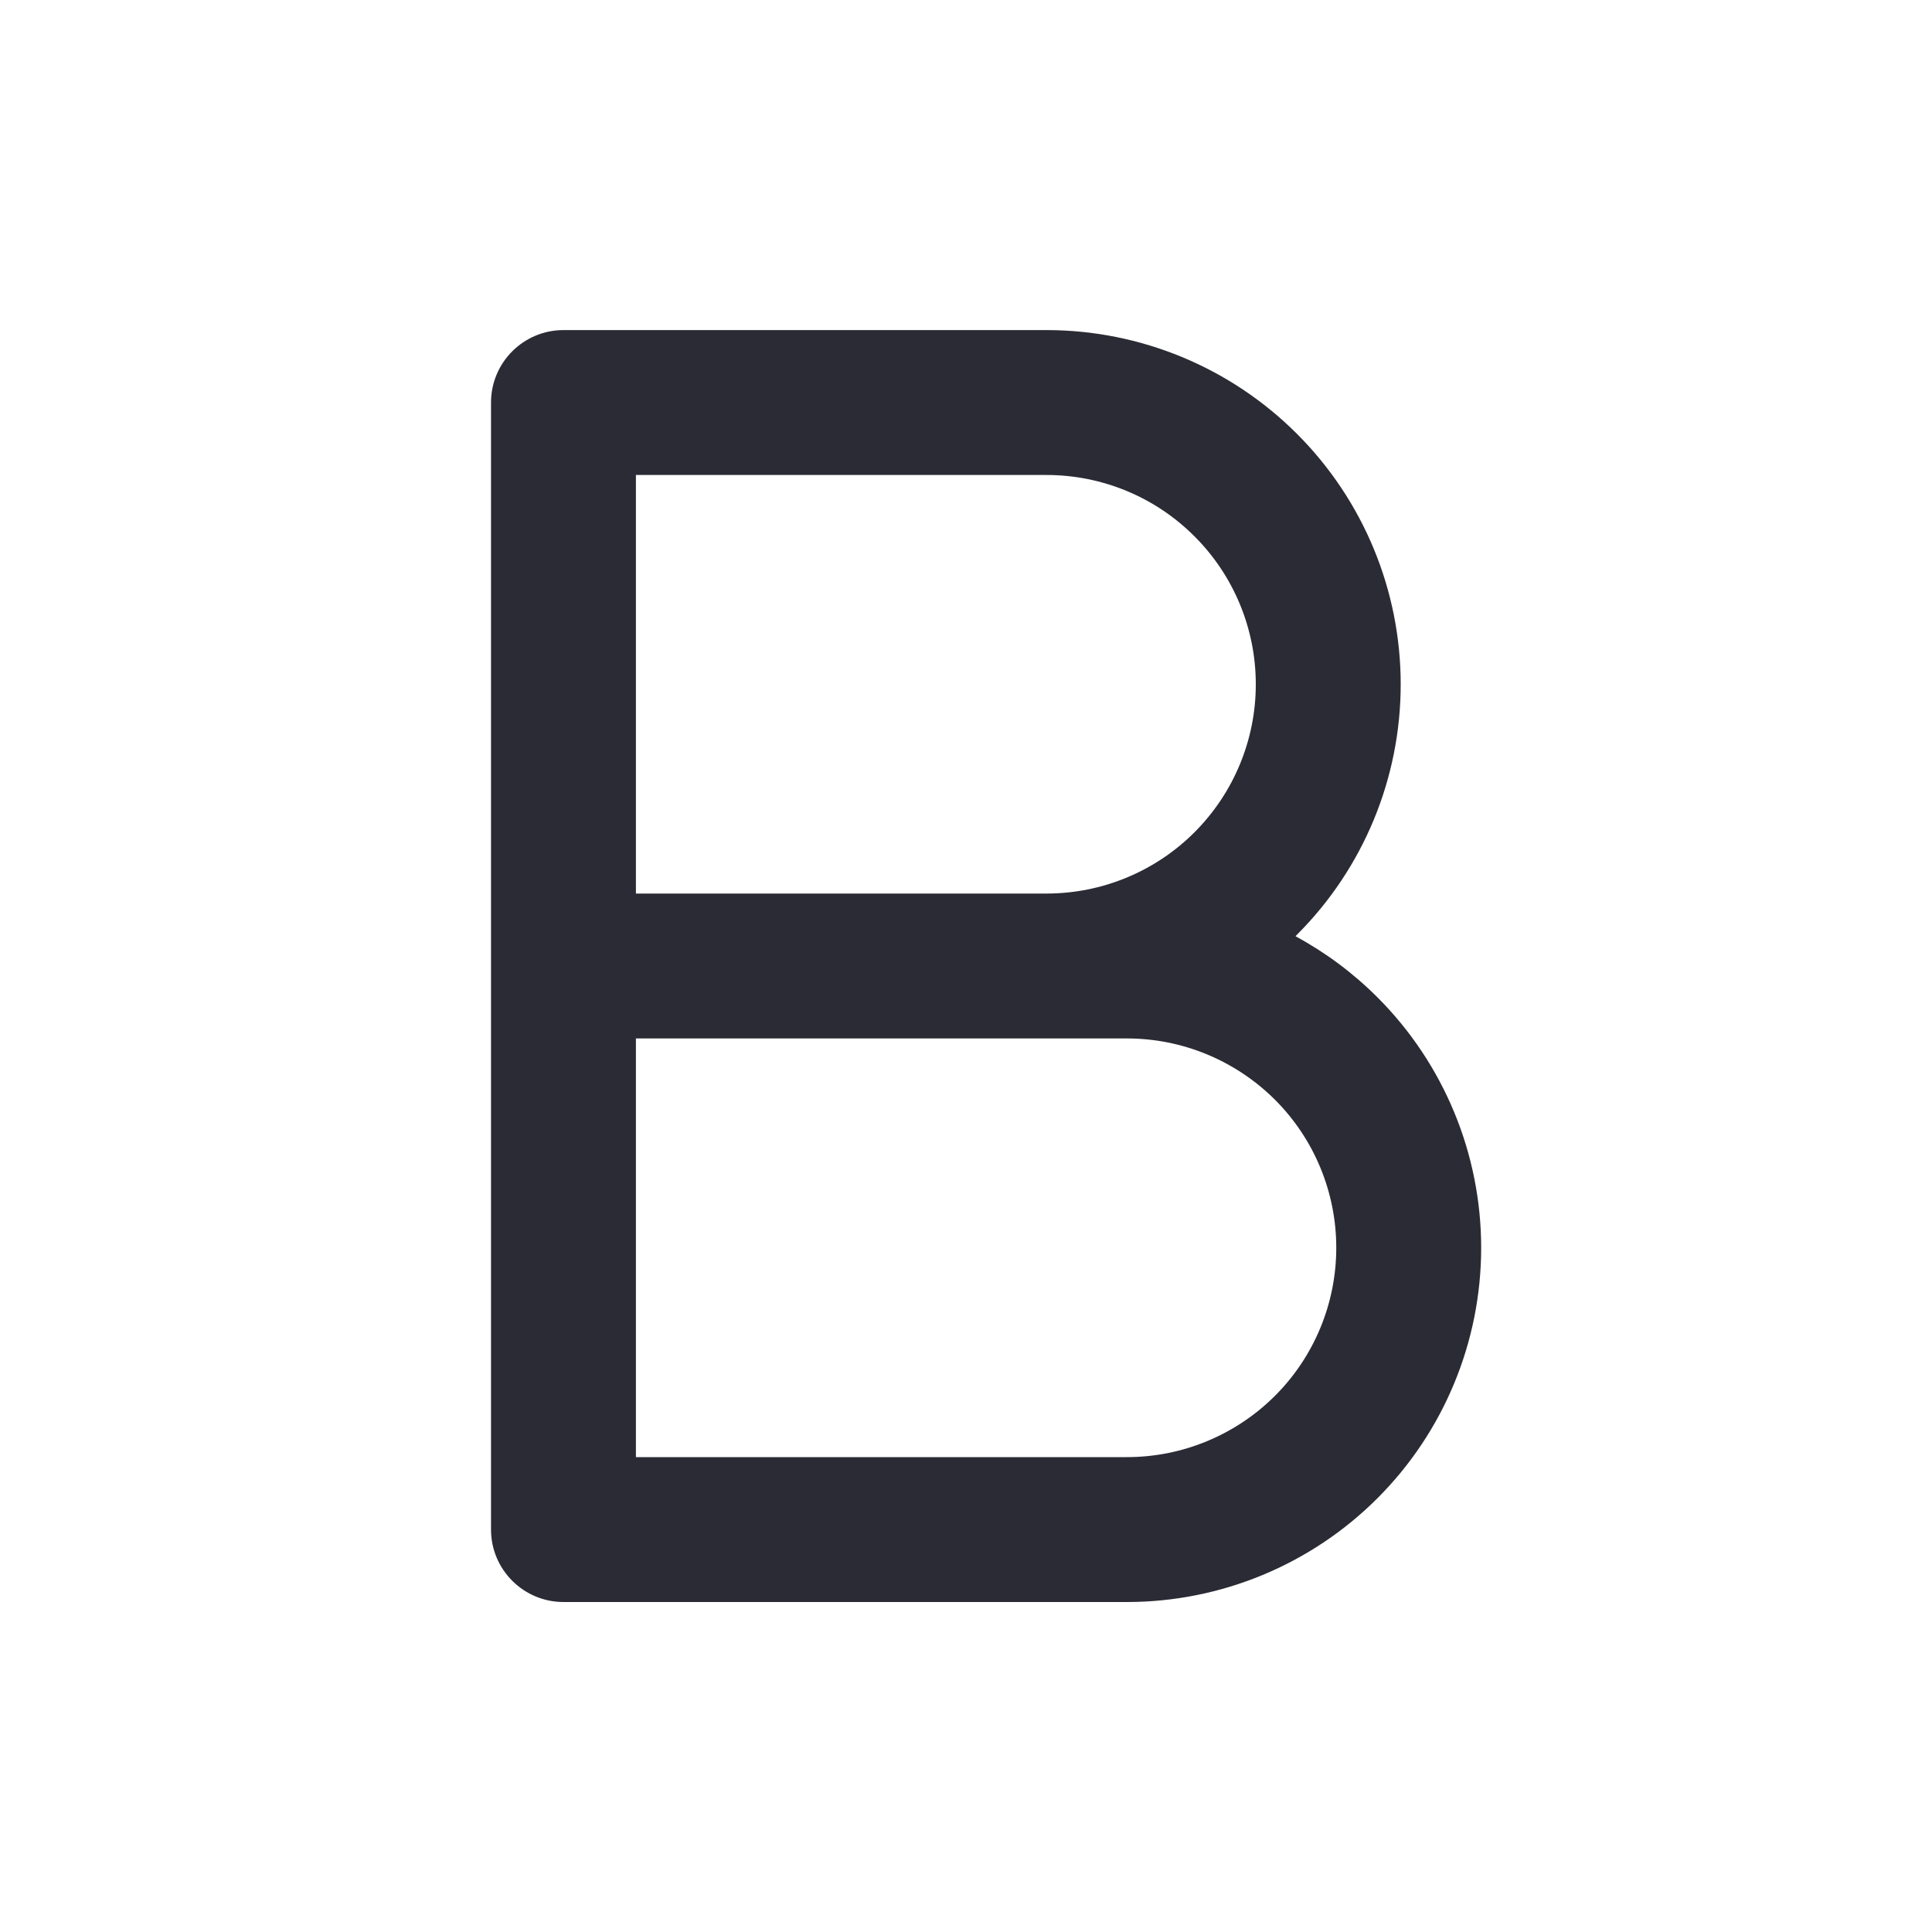 <svg width="20" height="20" viewBox="0 0 20 20" fill="none" xmlns="http://www.w3.org/2000/svg">
<g clip-path="url(#clip0_1301_12040)">
<path fill-rule="evenodd" clip-rule="evenodd" d="M5.833 3.417C5.419 3.417 5.083 3.753 5.083 4.167V10C5.083 10 5.083 10 5.083 10V15.834C5.083 16.248 5.419 16.584 5.833 16.584H11.667C12.639 16.584 13.572 16.197 14.259 15.51C14.947 14.822 15.333 13.889 15.333 12.917C15.333 11.945 14.947 11.012 14.259 10.324C14.006 10.071 13.72 9.859 13.411 9.692C13.416 9.687 13.421 9.681 13.426 9.676C14.114 8.989 14.5 8.056 14.5 7.084C14.5 6.111 14.114 5.179 13.426 4.491C12.738 3.803 11.806 3.417 10.833 3.417H5.833ZM10.825 10.75H6.583V15.084H11.667C12.241 15.084 12.792 14.855 13.199 14.449C13.605 14.043 13.833 13.492 13.833 12.917C13.833 12.342 13.605 11.791 13.199 11.385C12.792 10.979 12.241 10.75 11.667 10.75H10.833C10.831 10.75 10.828 10.75 10.825 10.75ZM6.583 9.25V4.917H10.833C11.408 4.917 11.959 5.145 12.365 5.552C12.772 5.958 13 6.509 13 7.084C13 7.658 12.772 8.209 12.365 8.616C11.959 9.022 11.408 9.25 10.833 9.25H6.583Z" fill="#2B2B35"/>
</g>
<defs>
<clipPath id="clip0_1301_12040">
<rect width="20" height="20" fill="white"/>
</clipPath>
</defs>
</svg>
